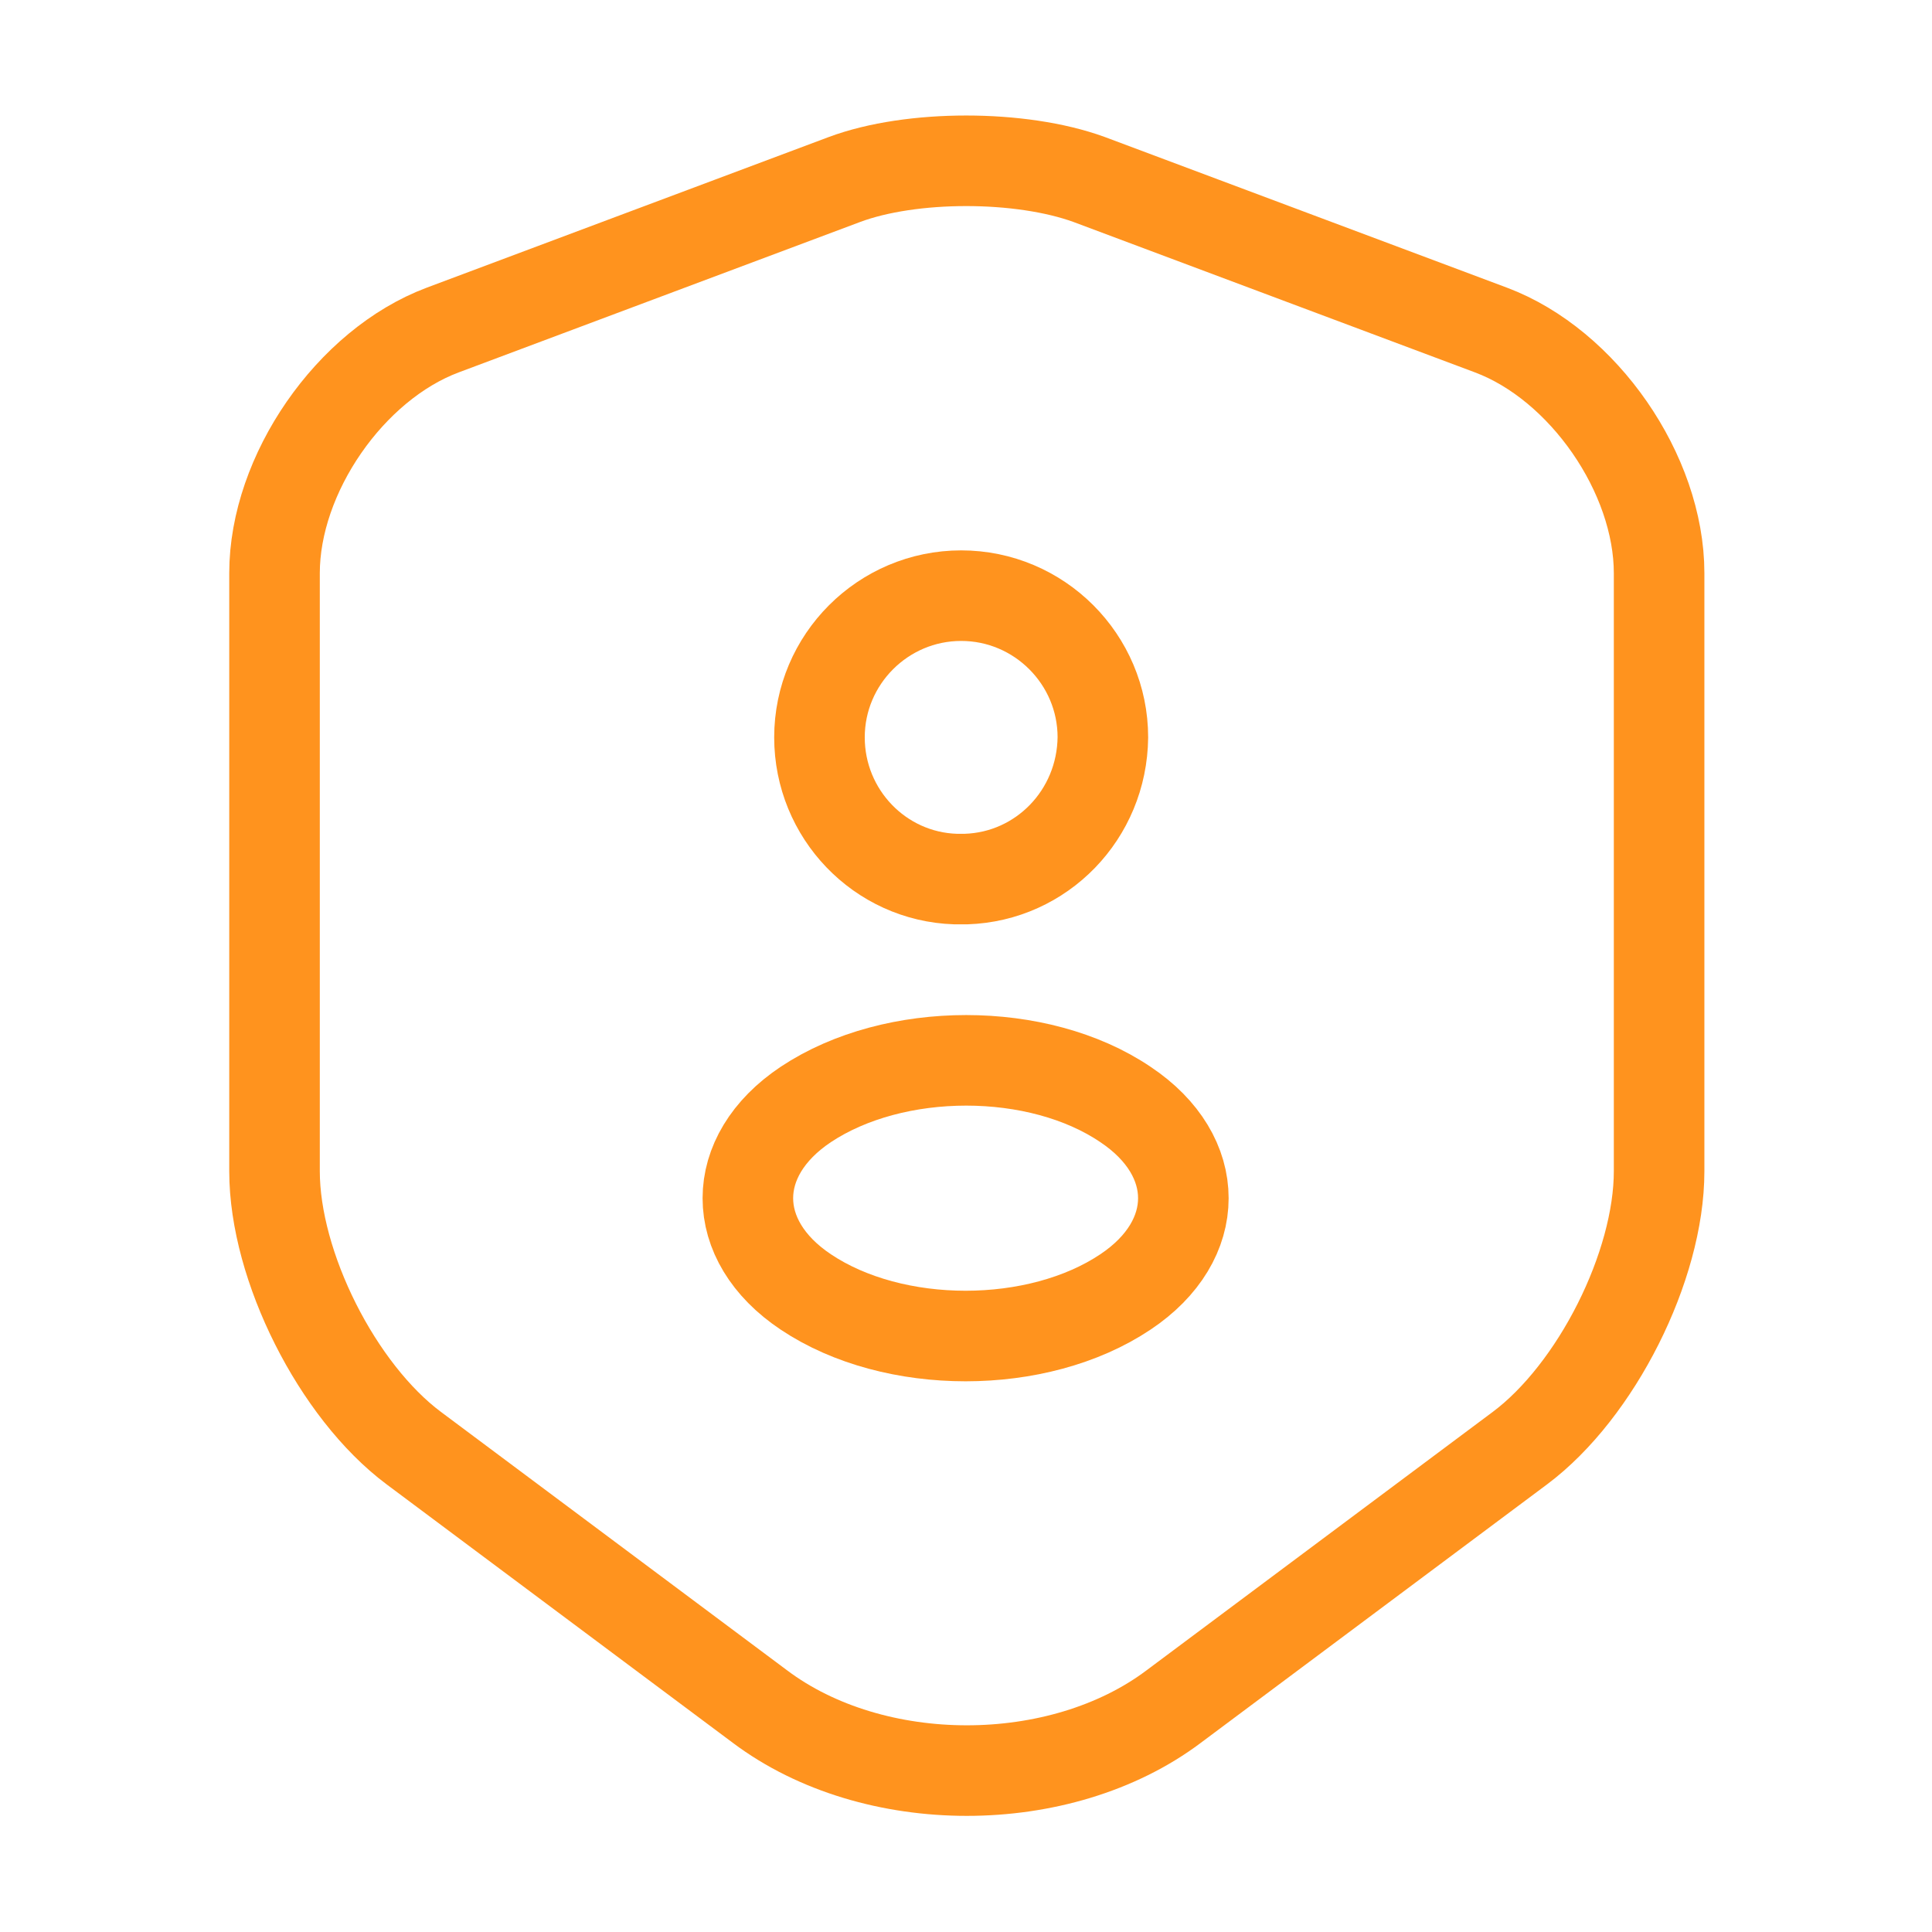 <svg width="32" height="32" viewBox="0 0 32 32" fill="none" xmlns="http://www.w3.org/2000/svg">
<path d="M13.987 2.973L7.334 5.466C5.8 6.04 4.547 7.853 4.547 9.493V19.4C4.547 20.973 5.587 23.04 6.854 23.986L12.587 28.266C14.467 29.68 17.56 29.68 19.44 28.266L25.174 23.986C26.44 23.04 27.48 20.973 27.48 19.4V9.493C27.48 7.853 26.227 6.04 24.694 5.466L18.04 2.973C16.907 2.56 15.094 2.56 13.987 2.973Z" stroke="#FF931E" stroke-width="1.5" stroke-linecap="round" stroke-linejoin="round"/>
<path d="M16 14.56C15.947 14.56 15.88 14.56 15.827 14.56C14.573 14.52 13.573 13.48 13.573 12.213C13.573 10.92 14.627 9.866 15.92 9.866C17.213 9.866 18.267 10.92 18.267 12.213C18.253 13.493 17.253 14.52 16 14.56Z" stroke="#FF931E" stroke-width="1.5" stroke-linecap="round" stroke-linejoin="round"/>
<path d="M13.347 18.293C12.067 19.146 12.067 20.546 13.347 21.399C14.8 22.372 17.187 22.372 18.64 21.399C19.92 20.546 19.92 19.146 18.64 18.293C17.2 17.319 14.813 17.319 13.347 18.293Z" stroke="#FF931E" stroke-width="1.5" stroke-linecap="round" stroke-linejoin="round"/>
</svg>
